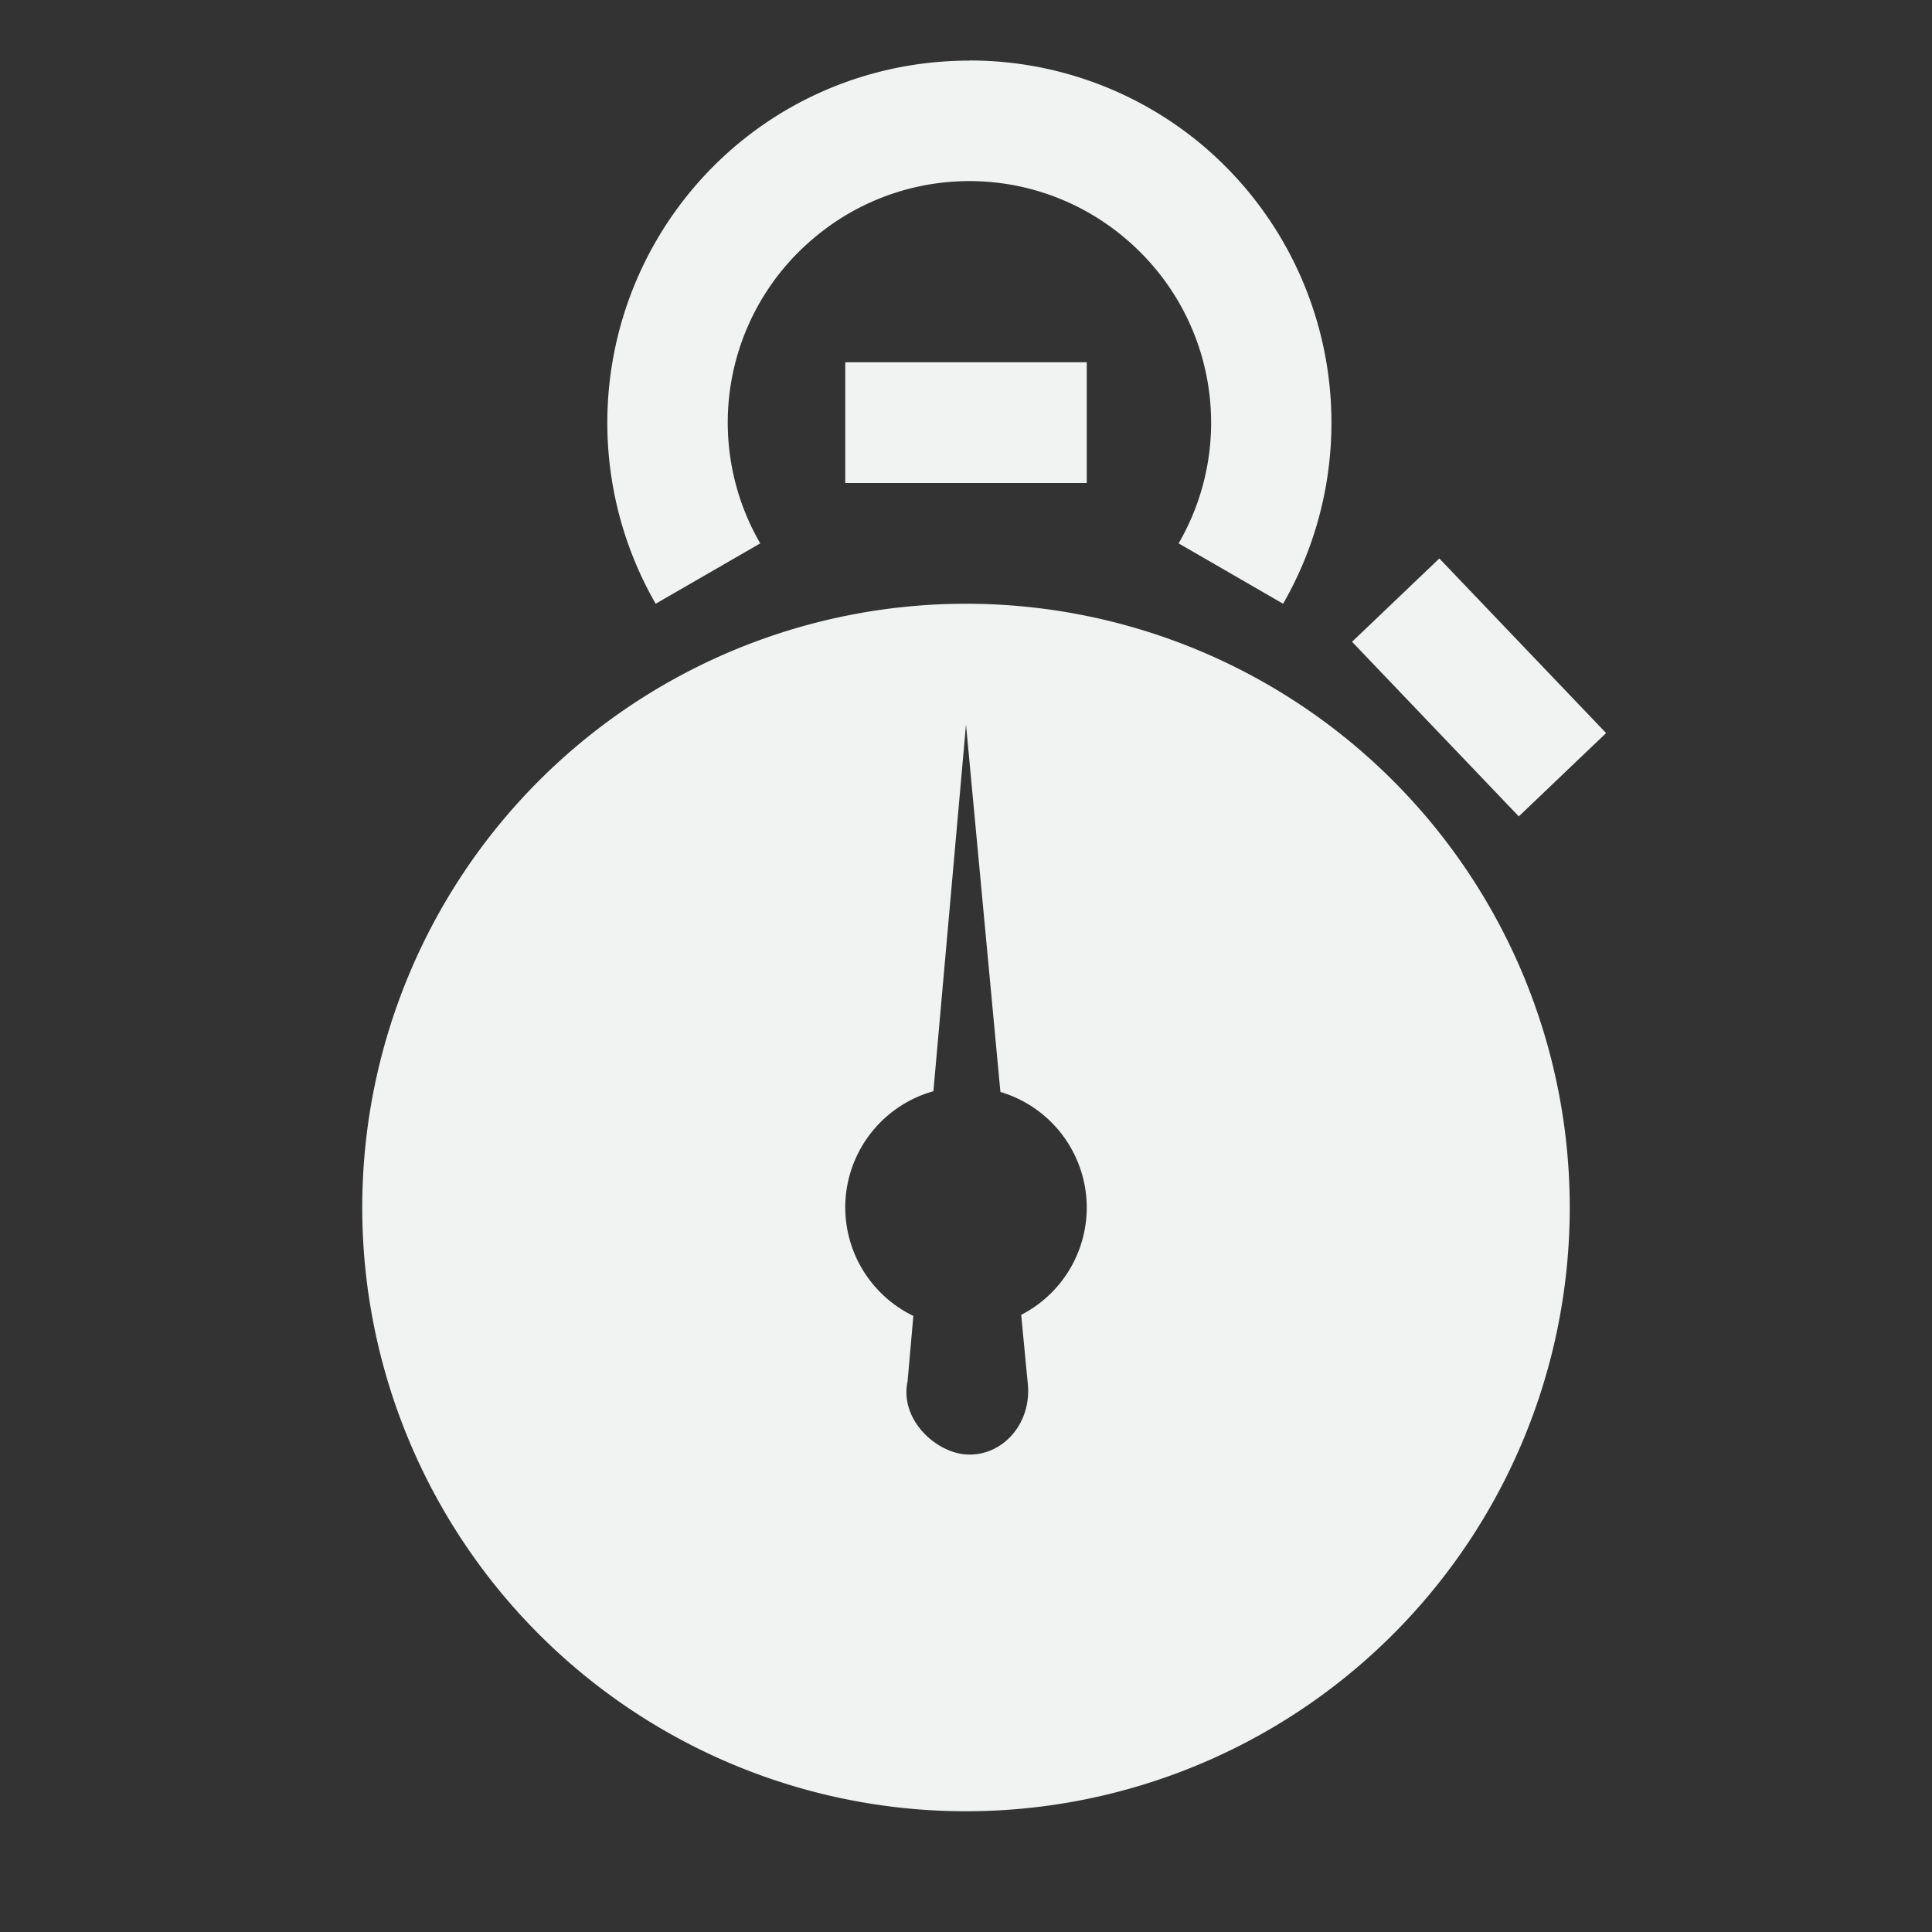 <svg viewBox="0 0 16 16" xmlns="http://www.w3.org/2000/svg">
    <rect x="0" y="0" width="16" height="16" fill="#333333" stroke="none"/>
    <g color="#000" fill="#f1f2f2">
        <path d="M8 5a5 5 0 1 0 0 10A5 5 0 0 0 8 5zm0 1l.285 3.043A1 1 0 0 1 9 10a1 1 0 0 1-.543.889l.053.552c.044.354-.217.625-.51.604-.257-.018-.55-.294-.484-.604l.048-.543A1 1 0 0 1 7 10a1 1 0 0 1 .73-.963L8 6zM7 3h2v1H7z" style="isolation:auto;mix-blend-mode:normal;marker:none" overflow="visible"/>
        <path d="M8.027.502c-.686 0-1.371.232-1.928.7A3.006 3.006 0 0 0 5.43 5l.866-.5a1.994 1.994 0 0 1 .447-2.531 1.994 1.994 0 0 1 2.57 0c.746.626.935 1.688.448 2.531l.865.5a3.006 3.006 0 0 0-.67-3.799 2.992 2.992 0 0 0-1.928-.7z" style="line-height:normal;text-indent:0;text-align:start;text-decoration-line:none;text-decoration-style:solid;text-decoration-color:#000;text-transform:none;block-progression:tb;isolation:auto;mix-blend-mode:normal;marker:none" font-weight="400" font-family="sans-serif" white-space="normal" overflow="visible"/>
        <path style="isolation:auto;mix-blend-mode:normal;marker:none" overflow="visible" d="M11.92 4.625l1.381 1.446-.723.69-1.381-1.446z"/>
    </g>
</svg>
